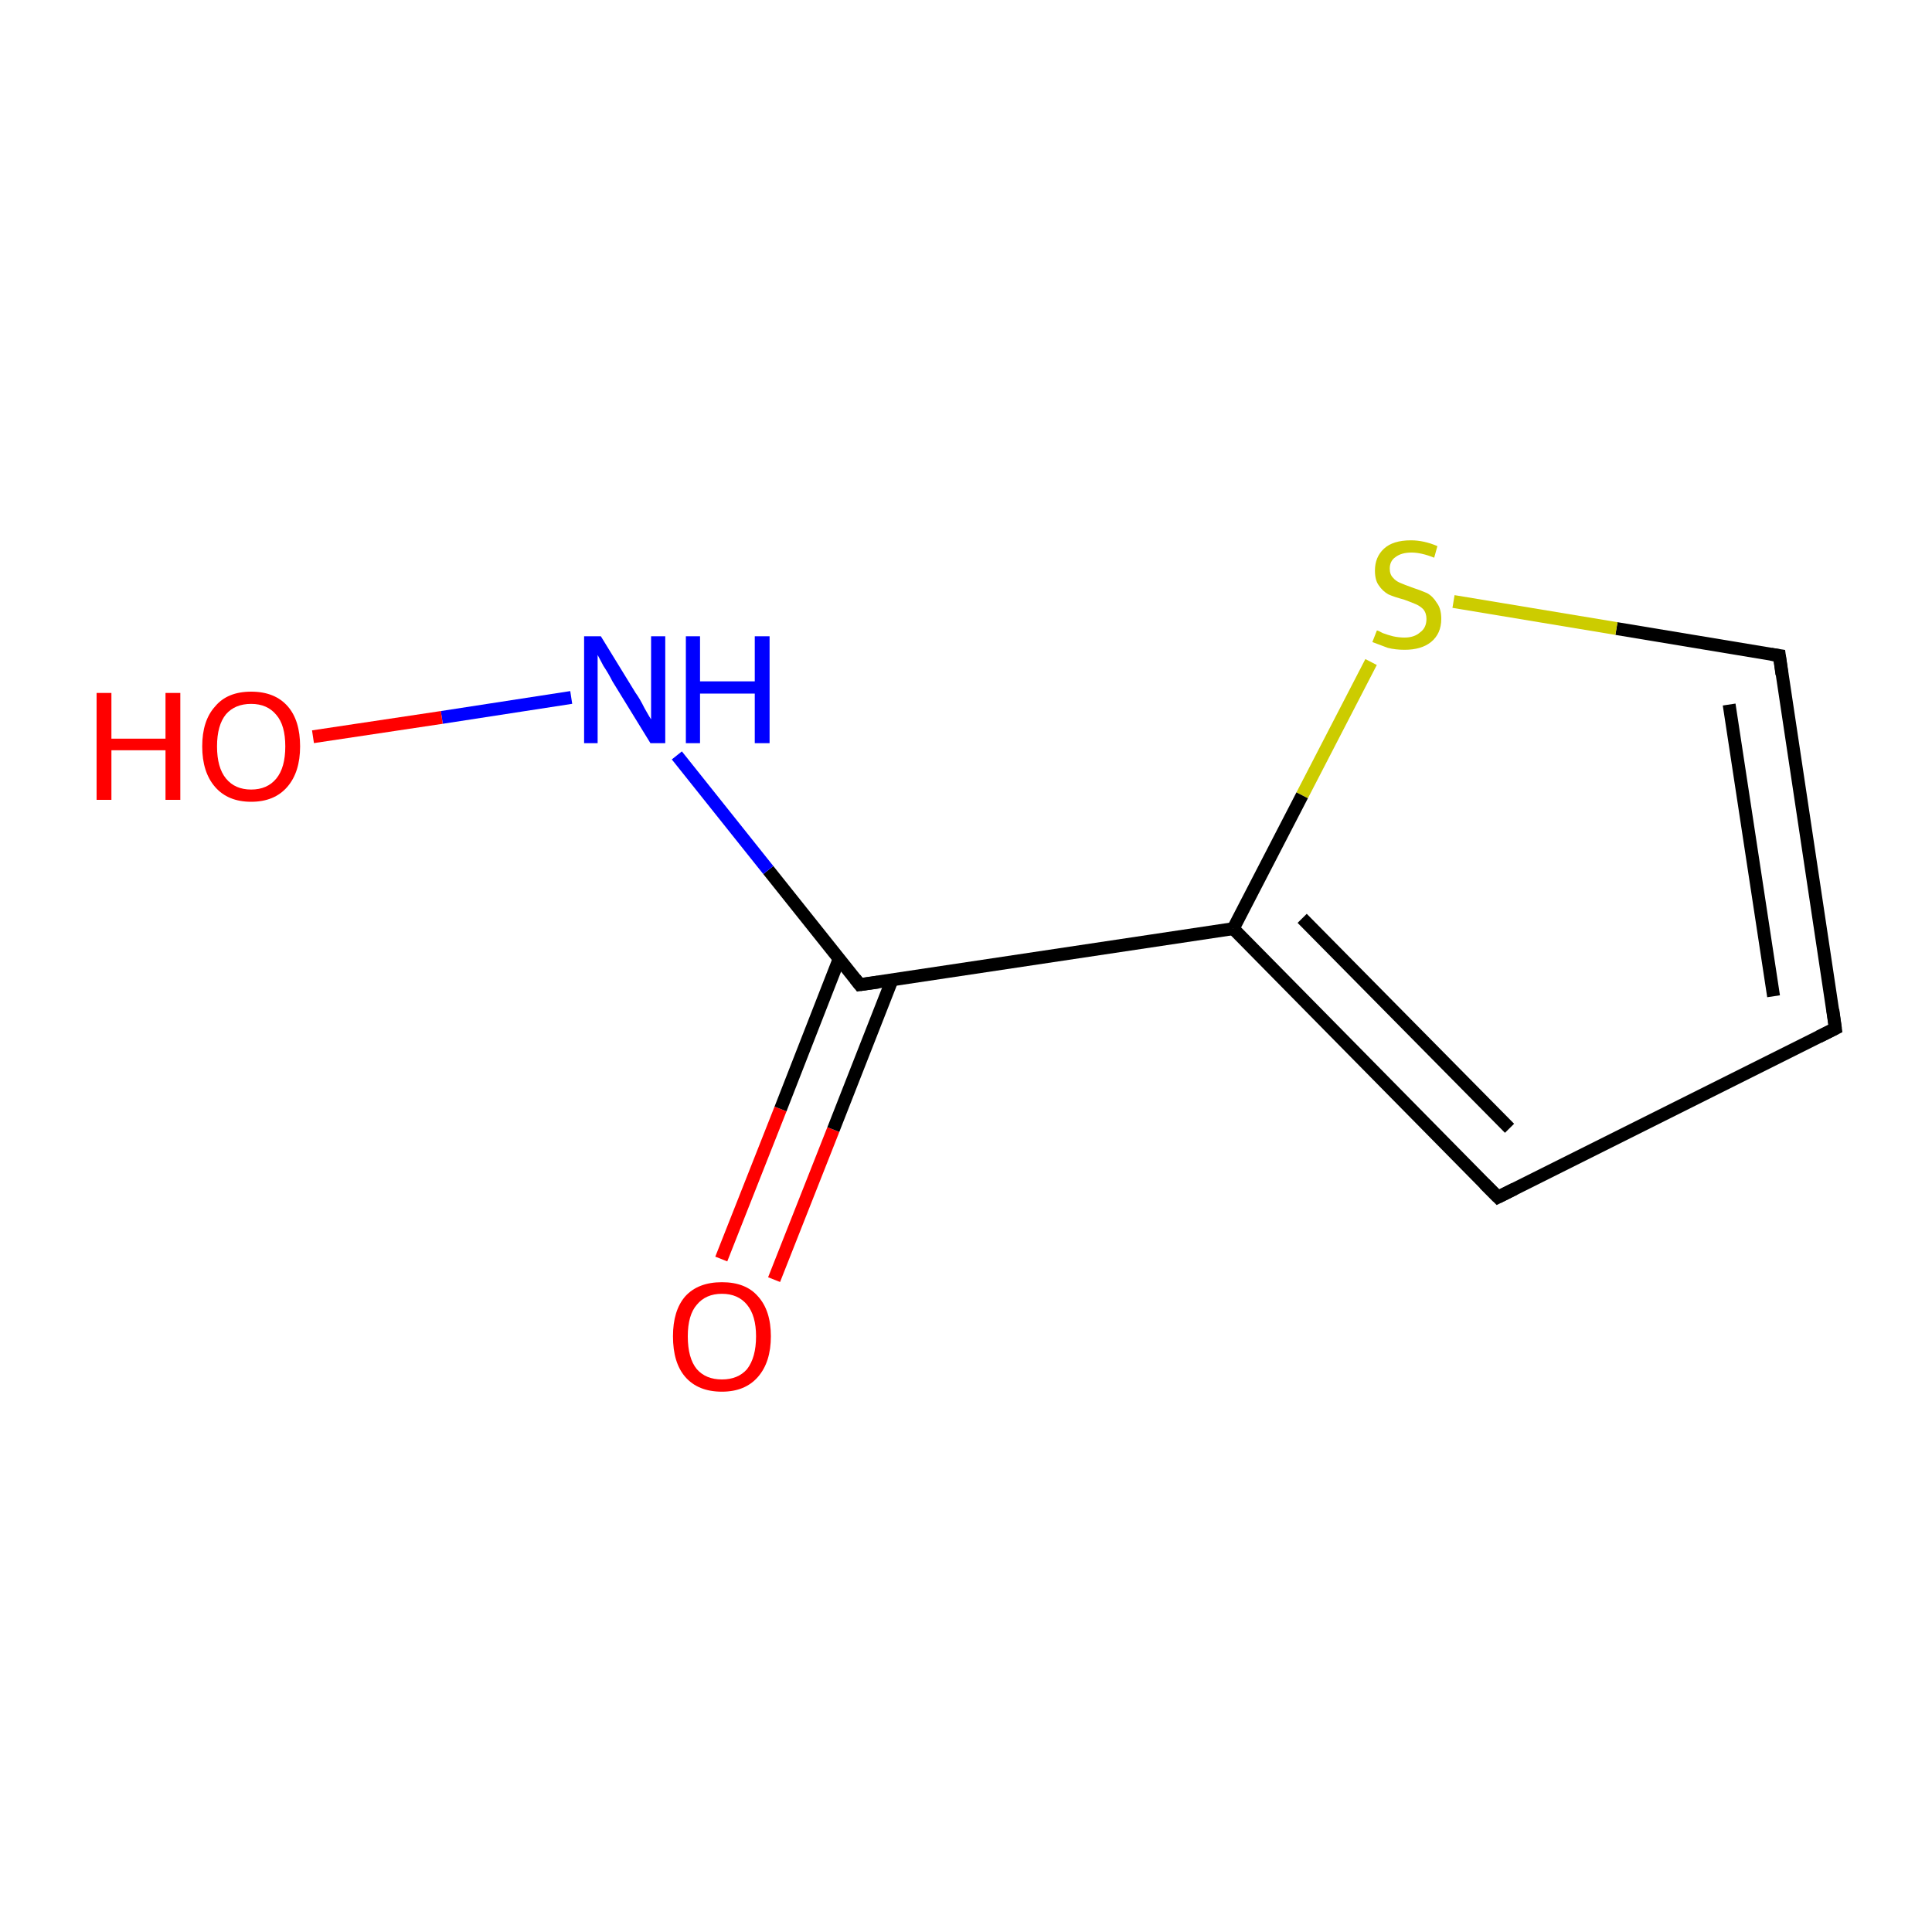 <?xml version='1.0' encoding='iso-8859-1'?>
<svg version='1.1' baseProfile='full'
              xmlns='http://www.w3.org/2000/svg'
                      xmlns:rdkit='http://www.rdkit.org/xml'
                      xmlns:xlink='http://www.w3.org/1999/xlink'
                  xml:space='preserve'
width='300px' height='300px' viewBox='0 0 300 300'>
<!-- END OF HEADER -->
<rect style='opacity:1.0;fill:#FFFFFF;stroke:none' width='300.0' height='300.0' x='0.0' y='0.0'> </rect>
<path class='bond-0 atom-0 atom-1' d='M 112.0,195.5 L 121.2,172.2' style='fill:none;fill-rule:evenodd;stroke:#FF0000;stroke-width:2.0px;stroke-linecap:butt;stroke-linejoin:miter;stroke-opacity:1' />
<path class='bond-0 atom-0 atom-1' d='M 121.2,172.2 L 130.3,148.9' style='fill:none;fill-rule:evenodd;stroke:#000000;stroke-width:2.0px;stroke-linecap:butt;stroke-linejoin:miter;stroke-opacity:1' />
<path class='bond-0 atom-0 atom-1' d='M 120.2,198.7 L 129.4,175.4' style='fill:none;fill-rule:evenodd;stroke:#FF0000;stroke-width:2.0px;stroke-linecap:butt;stroke-linejoin:miter;stroke-opacity:1' />
<path class='bond-0 atom-0 atom-1' d='M 129.4,175.4 L 138.5,152.2' style='fill:none;fill-rule:evenodd;stroke:#000000;stroke-width:2.0px;stroke-linecap:butt;stroke-linejoin:miter;stroke-opacity:1' />
<path class='bond-1 atom-1 atom-2' d='M 133.5,152.9 L 119.3,135.1' style='fill:none;fill-rule:evenodd;stroke:#000000;stroke-width:2.0px;stroke-linecap:butt;stroke-linejoin:miter;stroke-opacity:1' />
<path class='bond-1 atom-1 atom-2' d='M 119.3,135.1 L 105.1,117.3' style='fill:none;fill-rule:evenodd;stroke:#0000FF;stroke-width:2.0px;stroke-linecap:butt;stroke-linejoin:miter;stroke-opacity:1' />
<path class='bond-2 atom-2 atom-3' d='M 88.7,108.3 L 68.6,111.4' style='fill:none;fill-rule:evenodd;stroke:#0000FF;stroke-width:2.0px;stroke-linecap:butt;stroke-linejoin:miter;stroke-opacity:1' />
<path class='bond-2 atom-2 atom-3' d='M 68.6,111.4 L 48.6,114.4' style='fill:none;fill-rule:evenodd;stroke:#FF0000;stroke-width:2.0px;stroke-linecap:butt;stroke-linejoin:miter;stroke-opacity:1' />
<path class='bond-3 atom-1 atom-4' d='M 133.5,152.9 L 191.5,144.2' style='fill:none;fill-rule:evenodd;stroke:#000000;stroke-width:2.0px;stroke-linecap:butt;stroke-linejoin:miter;stroke-opacity:1' />
<path class='bond-4 atom-4 atom-5' d='M 191.5,144.2 L 232.6,185.9' style='fill:none;fill-rule:evenodd;stroke:#000000;stroke-width:2.0px;stroke-linecap:butt;stroke-linejoin:miter;stroke-opacity:1' />
<path class='bond-4 atom-4 atom-5' d='M 202.2,142.6 L 234.4,175.2' style='fill:none;fill-rule:evenodd;stroke:#000000;stroke-width:2.0px;stroke-linecap:butt;stroke-linejoin:miter;stroke-opacity:1' />
<path class='bond-5 atom-5 atom-6' d='M 232.6,185.9 L 285.0,159.7' style='fill:none;fill-rule:evenodd;stroke:#000000;stroke-width:2.0px;stroke-linecap:butt;stroke-linejoin:miter;stroke-opacity:1' />
<path class='bond-6 atom-6 atom-7' d='M 285.0,159.7 L 276.3,101.8' style='fill:none;fill-rule:evenodd;stroke:#000000;stroke-width:2.0px;stroke-linecap:butt;stroke-linejoin:miter;stroke-opacity:1' />
<path class='bond-6 atom-6 atom-7' d='M 275.4,154.7 L 268.5,109.4' style='fill:none;fill-rule:evenodd;stroke:#000000;stroke-width:2.0px;stroke-linecap:butt;stroke-linejoin:miter;stroke-opacity:1' />
<path class='bond-7 atom-7 atom-8' d='M 276.3,101.8 L 251.0,97.6' style='fill:none;fill-rule:evenodd;stroke:#000000;stroke-width:2.0px;stroke-linecap:butt;stroke-linejoin:miter;stroke-opacity:1' />
<path class='bond-7 atom-7 atom-8' d='M 251.0,97.6 L 225.7,93.4' style='fill:none;fill-rule:evenodd;stroke:#CCCC00;stroke-width:2.0px;stroke-linecap:butt;stroke-linejoin:miter;stroke-opacity:1' />
<path class='bond-8 atom-8 atom-4' d='M 212.9,102.8 L 202.2,123.5' style='fill:none;fill-rule:evenodd;stroke:#CCCC00;stroke-width:2.0px;stroke-linecap:butt;stroke-linejoin:miter;stroke-opacity:1' />
<path class='bond-8 atom-8 atom-4' d='M 202.2,123.5 L 191.5,144.2' style='fill:none;fill-rule:evenodd;stroke:#000000;stroke-width:2.0px;stroke-linecap:butt;stroke-linejoin:miter;stroke-opacity:1' />
<path d='M 132.8,152.0 L 133.5,152.9 L 136.4,152.5' style='fill:none;stroke:#000000;stroke-width:2.0px;stroke-linecap:butt;stroke-linejoin:miter;stroke-miterlimit:10;stroke-opacity:1;' />
<path d='M 230.5,183.8 L 232.6,185.9 L 235.2,184.6' style='fill:none;stroke:#000000;stroke-width:2.0px;stroke-linecap:butt;stroke-linejoin:miter;stroke-miterlimit:10;stroke-opacity:1;' />
<path d='M 282.4,161.0 L 285.0,159.7 L 284.6,156.8' style='fill:none;stroke:#000000;stroke-width:2.0px;stroke-linecap:butt;stroke-linejoin:miter;stroke-miterlimit:10;stroke-opacity:1;' />
<path d='M 276.7,104.7 L 276.3,101.8 L 275.0,101.6' style='fill:none;stroke:#000000;stroke-width:2.0px;stroke-linecap:butt;stroke-linejoin:miter;stroke-miterlimit:10;stroke-opacity:1;' />
<path class='atom-0' d='M 104.5 207.5
Q 104.5 203.5, 106.4 201.3
Q 108.4 199.1, 112.1 199.1
Q 115.8 199.1, 117.7 201.3
Q 119.7 203.5, 119.7 207.5
Q 119.7 211.5, 117.7 213.8
Q 115.7 216.1, 112.1 216.1
Q 108.4 216.1, 106.4 213.8
Q 104.5 211.6, 104.5 207.5
M 112.1 214.2
Q 114.6 214.2, 116.0 212.6
Q 117.4 210.8, 117.4 207.5
Q 117.4 204.3, 116.0 202.6
Q 114.6 200.9, 112.1 200.9
Q 109.6 200.9, 108.2 202.6
Q 106.8 204.2, 106.8 207.5
Q 106.8 210.9, 108.2 212.6
Q 109.6 214.2, 112.1 214.2
' fill='#FF0000'/>
<path class='atom-2' d='M 93.3 98.8
L 98.7 107.6
Q 99.3 108.4, 100.1 110.0
Q 101.0 111.6, 101.1 111.7
L 101.1 98.8
L 103.3 98.8
L 103.3 115.4
L 101.0 115.4
L 95.1 105.8
Q 94.5 104.6, 93.7 103.4
Q 93.0 102.1, 92.8 101.7
L 92.8 115.4
L 90.7 115.4
L 90.7 98.8
L 93.3 98.8
' fill='#0000FF'/>
<path class='atom-2' d='M 106.5 98.8
L 108.7 98.8
L 108.7 105.8
L 117.2 105.8
L 117.2 98.8
L 119.5 98.8
L 119.5 115.4
L 117.2 115.4
L 117.2 107.7
L 108.7 107.7
L 108.7 115.4
L 106.5 115.4
L 106.5 98.8
' fill='#0000FF'/>
<path class='atom-3' d='M 15.0 107.6
L 17.3 107.6
L 17.3 114.7
L 25.7 114.7
L 25.7 107.6
L 28.0 107.6
L 28.0 124.2
L 25.7 124.2
L 25.7 116.5
L 17.3 116.5
L 17.3 124.2
L 15.0 124.2
L 15.0 107.6
' fill='#FF0000'/>
<path class='atom-3' d='M 31.4 115.9
Q 31.4 111.9, 33.4 109.7
Q 35.3 107.4, 39.0 107.4
Q 42.7 107.4, 44.7 109.7
Q 46.6 111.9, 46.6 115.9
Q 46.6 119.9, 44.6 122.2
Q 42.6 124.5, 39.0 124.5
Q 35.4 124.5, 33.4 122.2
Q 31.4 119.9, 31.4 115.9
M 39.0 122.6
Q 41.5 122.6, 42.9 120.9
Q 44.3 119.2, 44.3 115.9
Q 44.3 112.6, 42.9 111.0
Q 41.5 109.3, 39.0 109.3
Q 36.5 109.3, 35.1 110.9
Q 33.7 112.6, 33.7 115.9
Q 33.7 119.2, 35.1 120.9
Q 36.5 122.6, 39.0 122.6
' fill='#FF0000'/>
<path class='atom-8' d='M 213.8 97.9
Q 214.0 97.9, 214.7 98.3
Q 215.5 98.6, 216.3 98.8
Q 217.2 99.0, 218.1 99.0
Q 219.6 99.0, 220.5 98.2
Q 221.5 97.5, 221.5 96.1
Q 221.5 95.2, 221.0 94.6
Q 220.5 94.1, 219.8 93.8
Q 219.1 93.5, 218.0 93.1
Q 216.5 92.7, 215.6 92.3
Q 214.7 91.8, 214.1 90.9
Q 213.5 90.1, 213.5 88.6
Q 213.5 86.5, 214.9 85.2
Q 216.3 83.9, 219.1 83.9
Q 221.1 83.9, 223.2 84.8
L 222.7 86.6
Q 220.7 85.8, 219.2 85.8
Q 217.6 85.8, 216.7 86.5
Q 215.8 87.1, 215.8 88.3
Q 215.8 89.2, 216.3 89.7
Q 216.7 90.2, 217.4 90.5
Q 218.1 90.8, 219.2 91.2
Q 220.7 91.7, 221.6 92.1
Q 222.5 92.6, 223.1 93.6
Q 223.8 94.5, 223.8 96.1
Q 223.8 98.4, 222.2 99.7
Q 220.7 100.9, 218.1 100.9
Q 216.7 100.9, 215.5 100.6
Q 214.4 100.2, 213.1 99.7
L 213.8 97.9
' fill='#CCCC00'/>
</svg>
